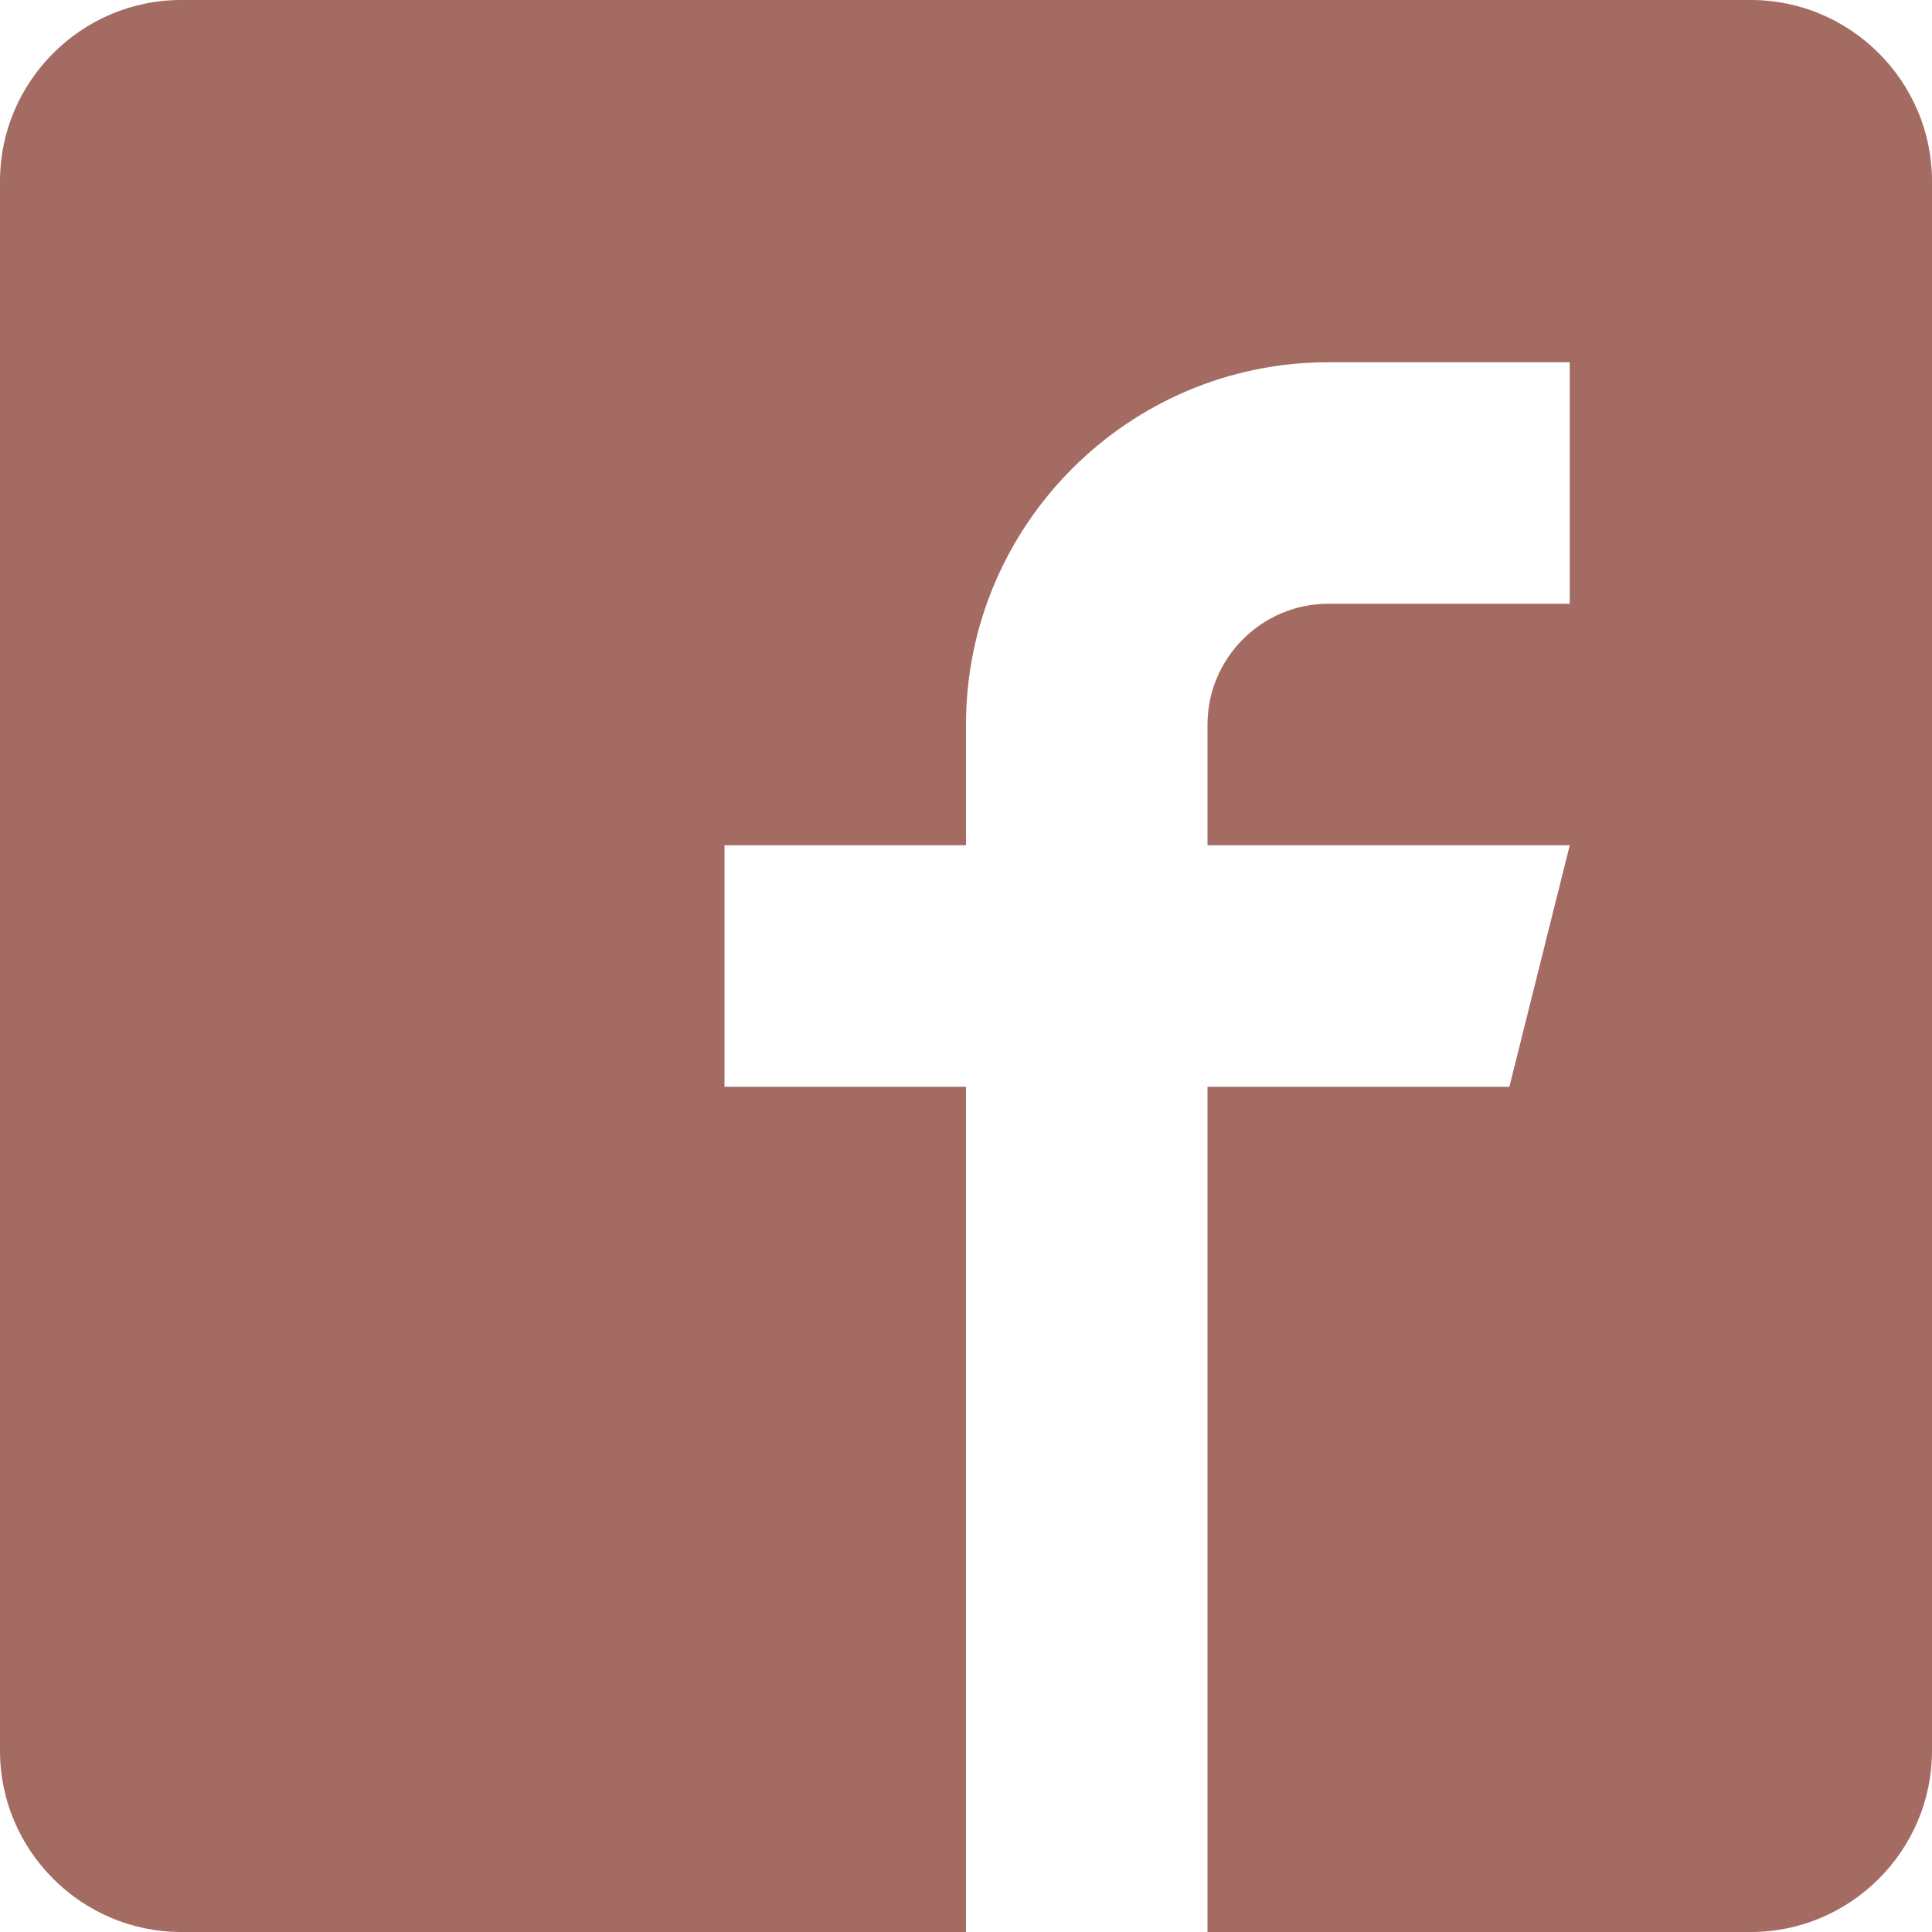 <svg width="16" height="16" viewBox="0 0 16 16" fill="none" xmlns="http://www.w3.org/2000/svg">
<path d="M14.5 0H1.5C0.675 0 0 0.675 0 1.5V14.5C0 15.325 0.675 16 1.5 16H8V9H6V7H8V6C8 4.347 9.347 3 11 3H13V5H11C10.45 5 10 5.45 10 6V7H13L12.5 9H10V16H14.5C15.325 16 16 15.325 16 14.5V1.5C16 0.675 15.325 0 14.5 0Z" fill="#A46B62"/>
</svg>
